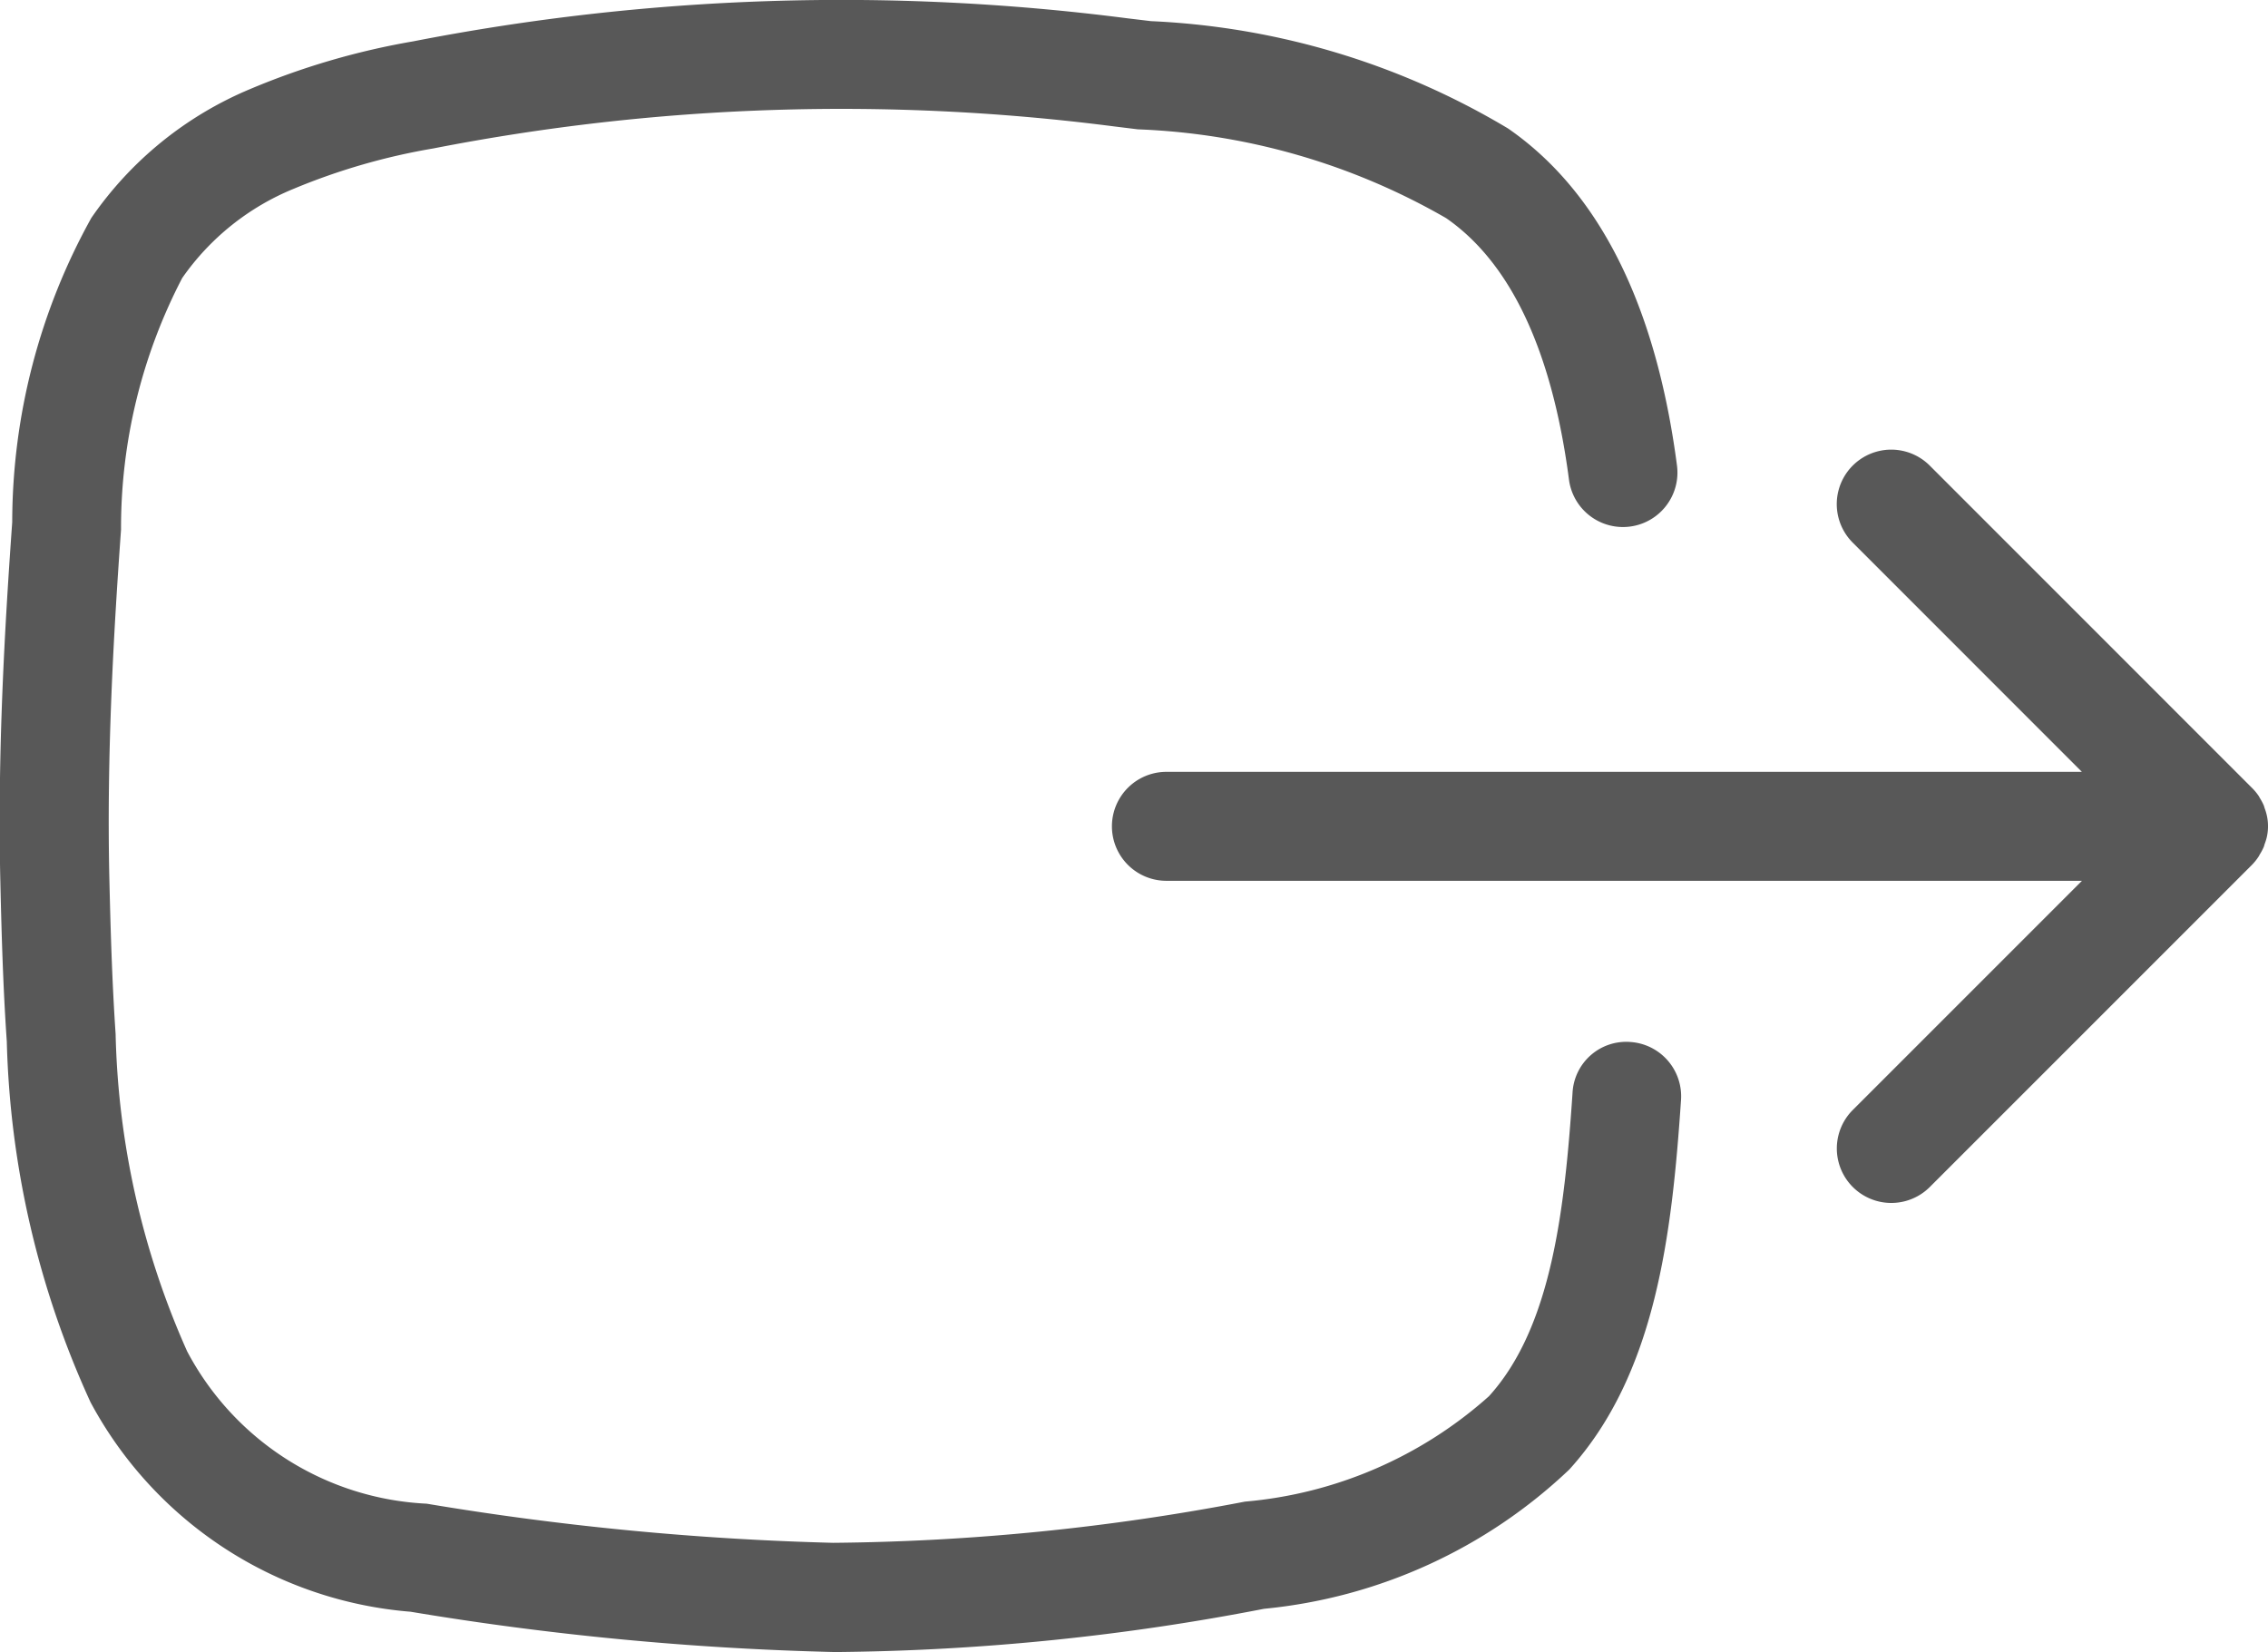 <svg xmlns="http://www.w3.org/2000/svg" width="33.036" height="24.063" viewBox="0 0 33.036 24.063">
  <g id="Group_43" data-name="Group 43" transform="translate(-1075.443 -616.334)">
    <path id="Path_43" data-name="Path 43" d="M1122.775,634.64c.006-.01.011-.021.017-.031a.772.772,0,0,0,.056-.106c.006-.014.009-.03.014-.045a.759.759,0,0,0,.031-.1.724.724,0,0,0-.031-.417c-.005-.014-.008-.03-.014-.044a.783.783,0,0,0-.057-.107c-.006-.01-.01-.02-.016-.029a.773.773,0,0,0-.1-.12l-4.692-4.693a.793.793,0,0,0-1.122,1.122l3.338,3.339h-13.335a.793.793,0,0,0,0,1.587H1120.2l-3.338,3.338a.793.793,0,1,0,1.122,1.122l4.692-4.692A.77.77,0,0,0,1122.775,634.64Z" transform="translate(-14.431 -5.832)" fill="#585858"/>
    <path id="Path_44" data-name="Path 44" d="M1099.194,631.512a.783.783,0,0,0-.845.738c-.114,1.684-.3,3.413-1.219,4.423a6.124,6.124,0,0,1-3.553,1.534,33.21,33.21,0,0,1-6,.6,42.331,42.331,0,0,1-5.919-.57,4.173,4.173,0,0,1-3.489-2.219,12,12,0,0,1-1.042-4.624c-.053-.777-.075-1.575-.091-2.262-.041-1.814.063-3.588.17-5.083a7.874,7.874,0,0,1,.891-3.665,3.67,3.67,0,0,1,1.624-1.3,9.328,9.328,0,0,1,2.035-.588,30.967,30.967,0,0,1,9.912-.321l.35.043a9.722,9.722,0,0,1,4.489,1.293c.941.651,1.544,1.933,1.79,3.81a.793.793,0,1,0,1.573-.207c-.307-2.341-1.135-3.992-2.461-4.909a11.086,11.086,0,0,0-5.2-1.563l-.342-.041a32.536,32.536,0,0,0-10.409.336,10.82,10.82,0,0,0-2.385.7,5.278,5.278,0,0,0-2.3,1.872,9.15,9.15,0,0,0-1.152,4.43c-.109,1.533-.216,3.353-.173,5.233.016.7.038,1.524.094,2.334a13.419,13.419,0,0,0,1.22,5.254,5.819,5.819,0,0,0,4.662,3.051,43.735,43.735,0,0,0,6.142.586h.138a34.152,34.152,0,0,0,6.152-.629,7.5,7.5,0,0,0,4.445-2.028c1.259-1.387,1.495-3.42,1.628-5.383A.793.793,0,0,0,1099.194,631.512Z" fill="#585858"/>
  </g>
</svg>
